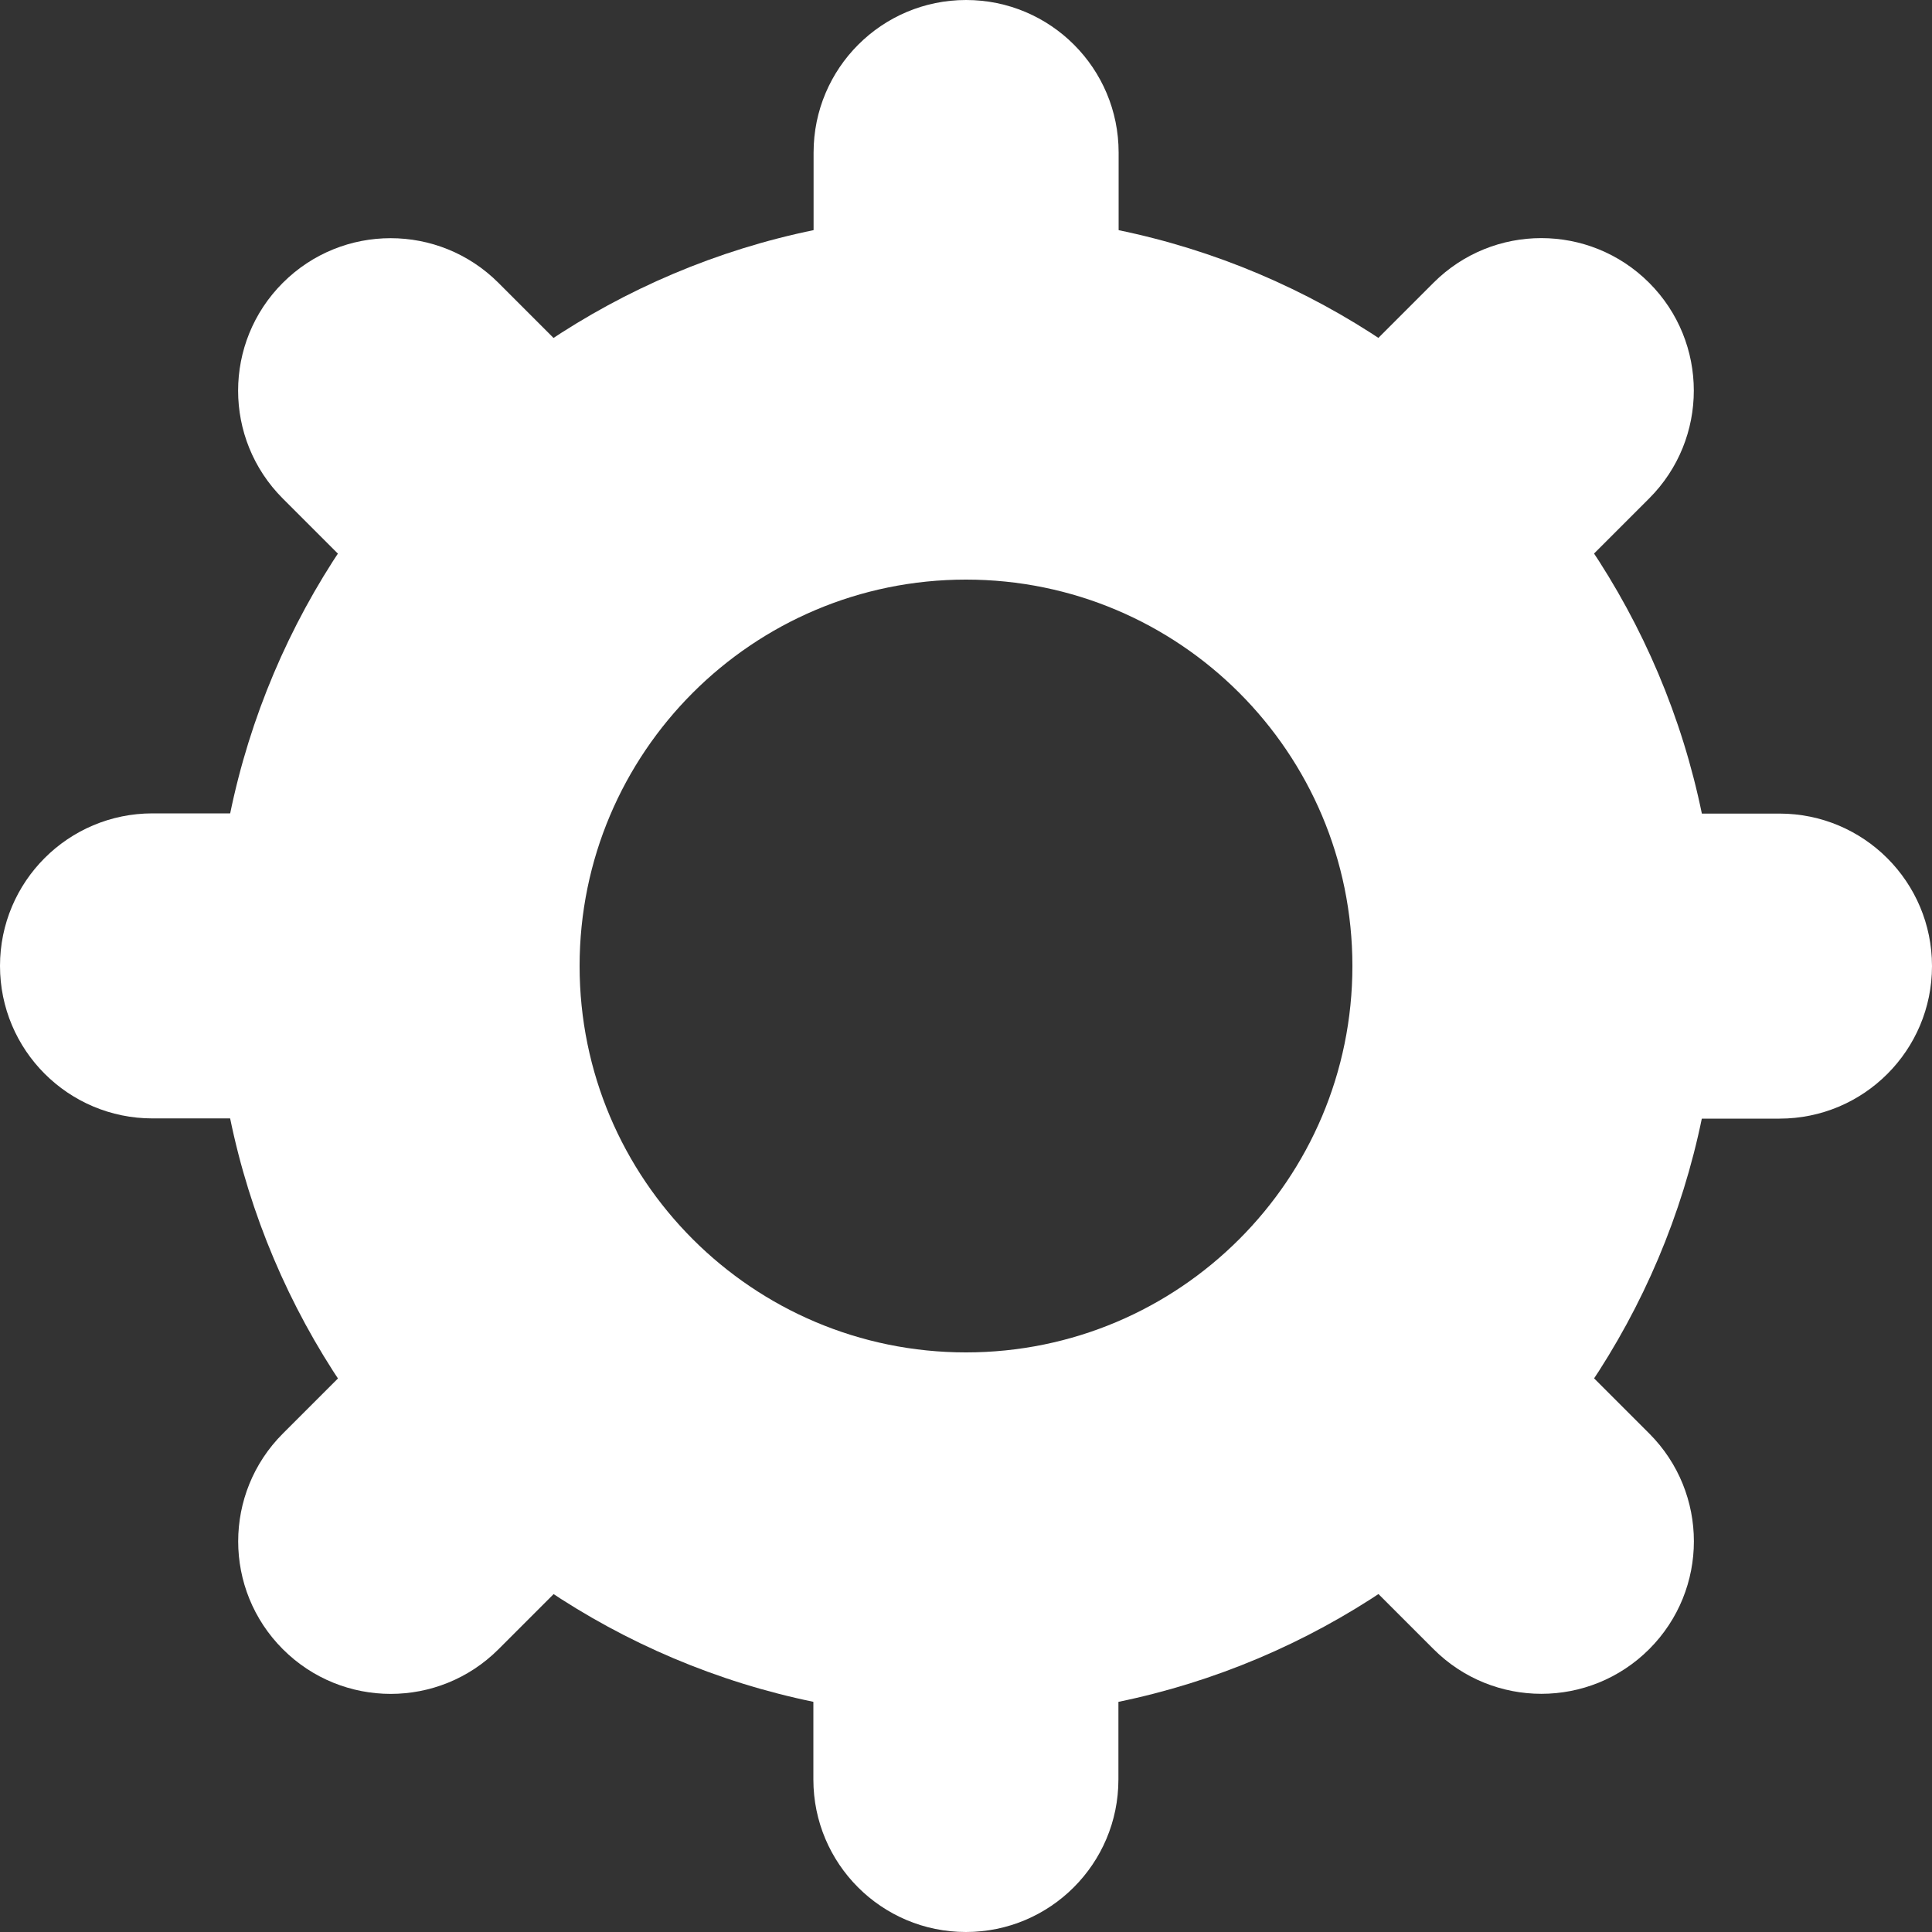 <svg width="18" height="18" viewBox="0 0 18 18" version="1.1" xmlns="http://www.w3.org/2000/svg" xmlns:xlink="http://www.w3.org/1999/xlink">
<rect x="0" y="0" width="18" height="18" fill="#333333" stroke="none"/>
<title>param&#195;&#168;tres</title>
<desc>Created using Figma</desc>
<g id="Canvas" transform="translate(1421 -5281)">
<g id="param&#195;&#168;tres">
<g id="Subtract">
<use xlink:href="#path0_fill" transform="translate(-1419 5283)" fill="#ffffff"/>
</g>
<g id="Path">
<use xlink:href="#path1_fill" transform="translate(-1413.42 5281)" fill="#ffffff"/>
</g>
<g id="Path">
<use xlink:href="#path1_fill" transform="matrix(0.707 0.707 -0.707 0.707 -1406.64 5282.63)" fill="#ffffff"/>
</g>
<g id="Path">
<use xlink:href="#path1_fill" transform="matrix(6.12323e-17 1 -1 6.12323e-17 -1403 5288.58)" fill="#ffffff"/>
</g>
<g id="Path">
<use xlink:href="#path1_fill" transform="matrix(-0.707 0.707 -0.707 -0.707 -1404.63 5295.36)" fill="#ffffff"/>
</g>
<g id="Path">
<use xlink:href="#path1_fill" transform="matrix(-1 1.22465e-16 -1.22465e-16 -1 -1410.58 5299)" fill="#ffffff"/>
</g>
<g id="Path">
<use xlink:href="#path1_fill" transform="matrix(-0.707 -0.707 0.707 -0.707 -1417.36 5297.37)" fill="#ffffff"/>
</g>
<g id="Path">
<use xlink:href="#path1_fill" transform="matrix(-1.83697e-16 -1 1 -1.83697e-16 -1421 5291.42)" fill="#ffffff"/>
</g>
<g id="Path">
<use xlink:href="#path1_fill" transform="matrix(0.707 -0.707 0.707 0.707 -1419.37 5284.64)" fill="#ffffff"/>
</g>
</g>
</g>
<defs>
<path id="path0_fill" fill-rule="evenodd" d="M 14 7C 14 10.866 10.866 14 7 14C 3.134 14 0 10.866 0 7C 0 3.134 3.134 0 7 0C 10.866 0 14 3.134 14 7ZM 10.6 7C 10.6 8.988 8.988 10.6 7 10.6C 5.012 10.6 3.4 8.988 3.4 7C 3.4 5.012 5.012 3.4 7 3.4C 8.988 3.4 10.6 5.012 10.6 7Z"/>
<path id="path1_fill" fill-rule="evenodd" d="M 0 1.421C 0 0.636 0.636 0 1.421 0C 2.206 0 2.842 0.636 2.842 1.421L 2.842 2.842L 0 2.842L 0 1.421Z"/>
</defs>
</svg>
